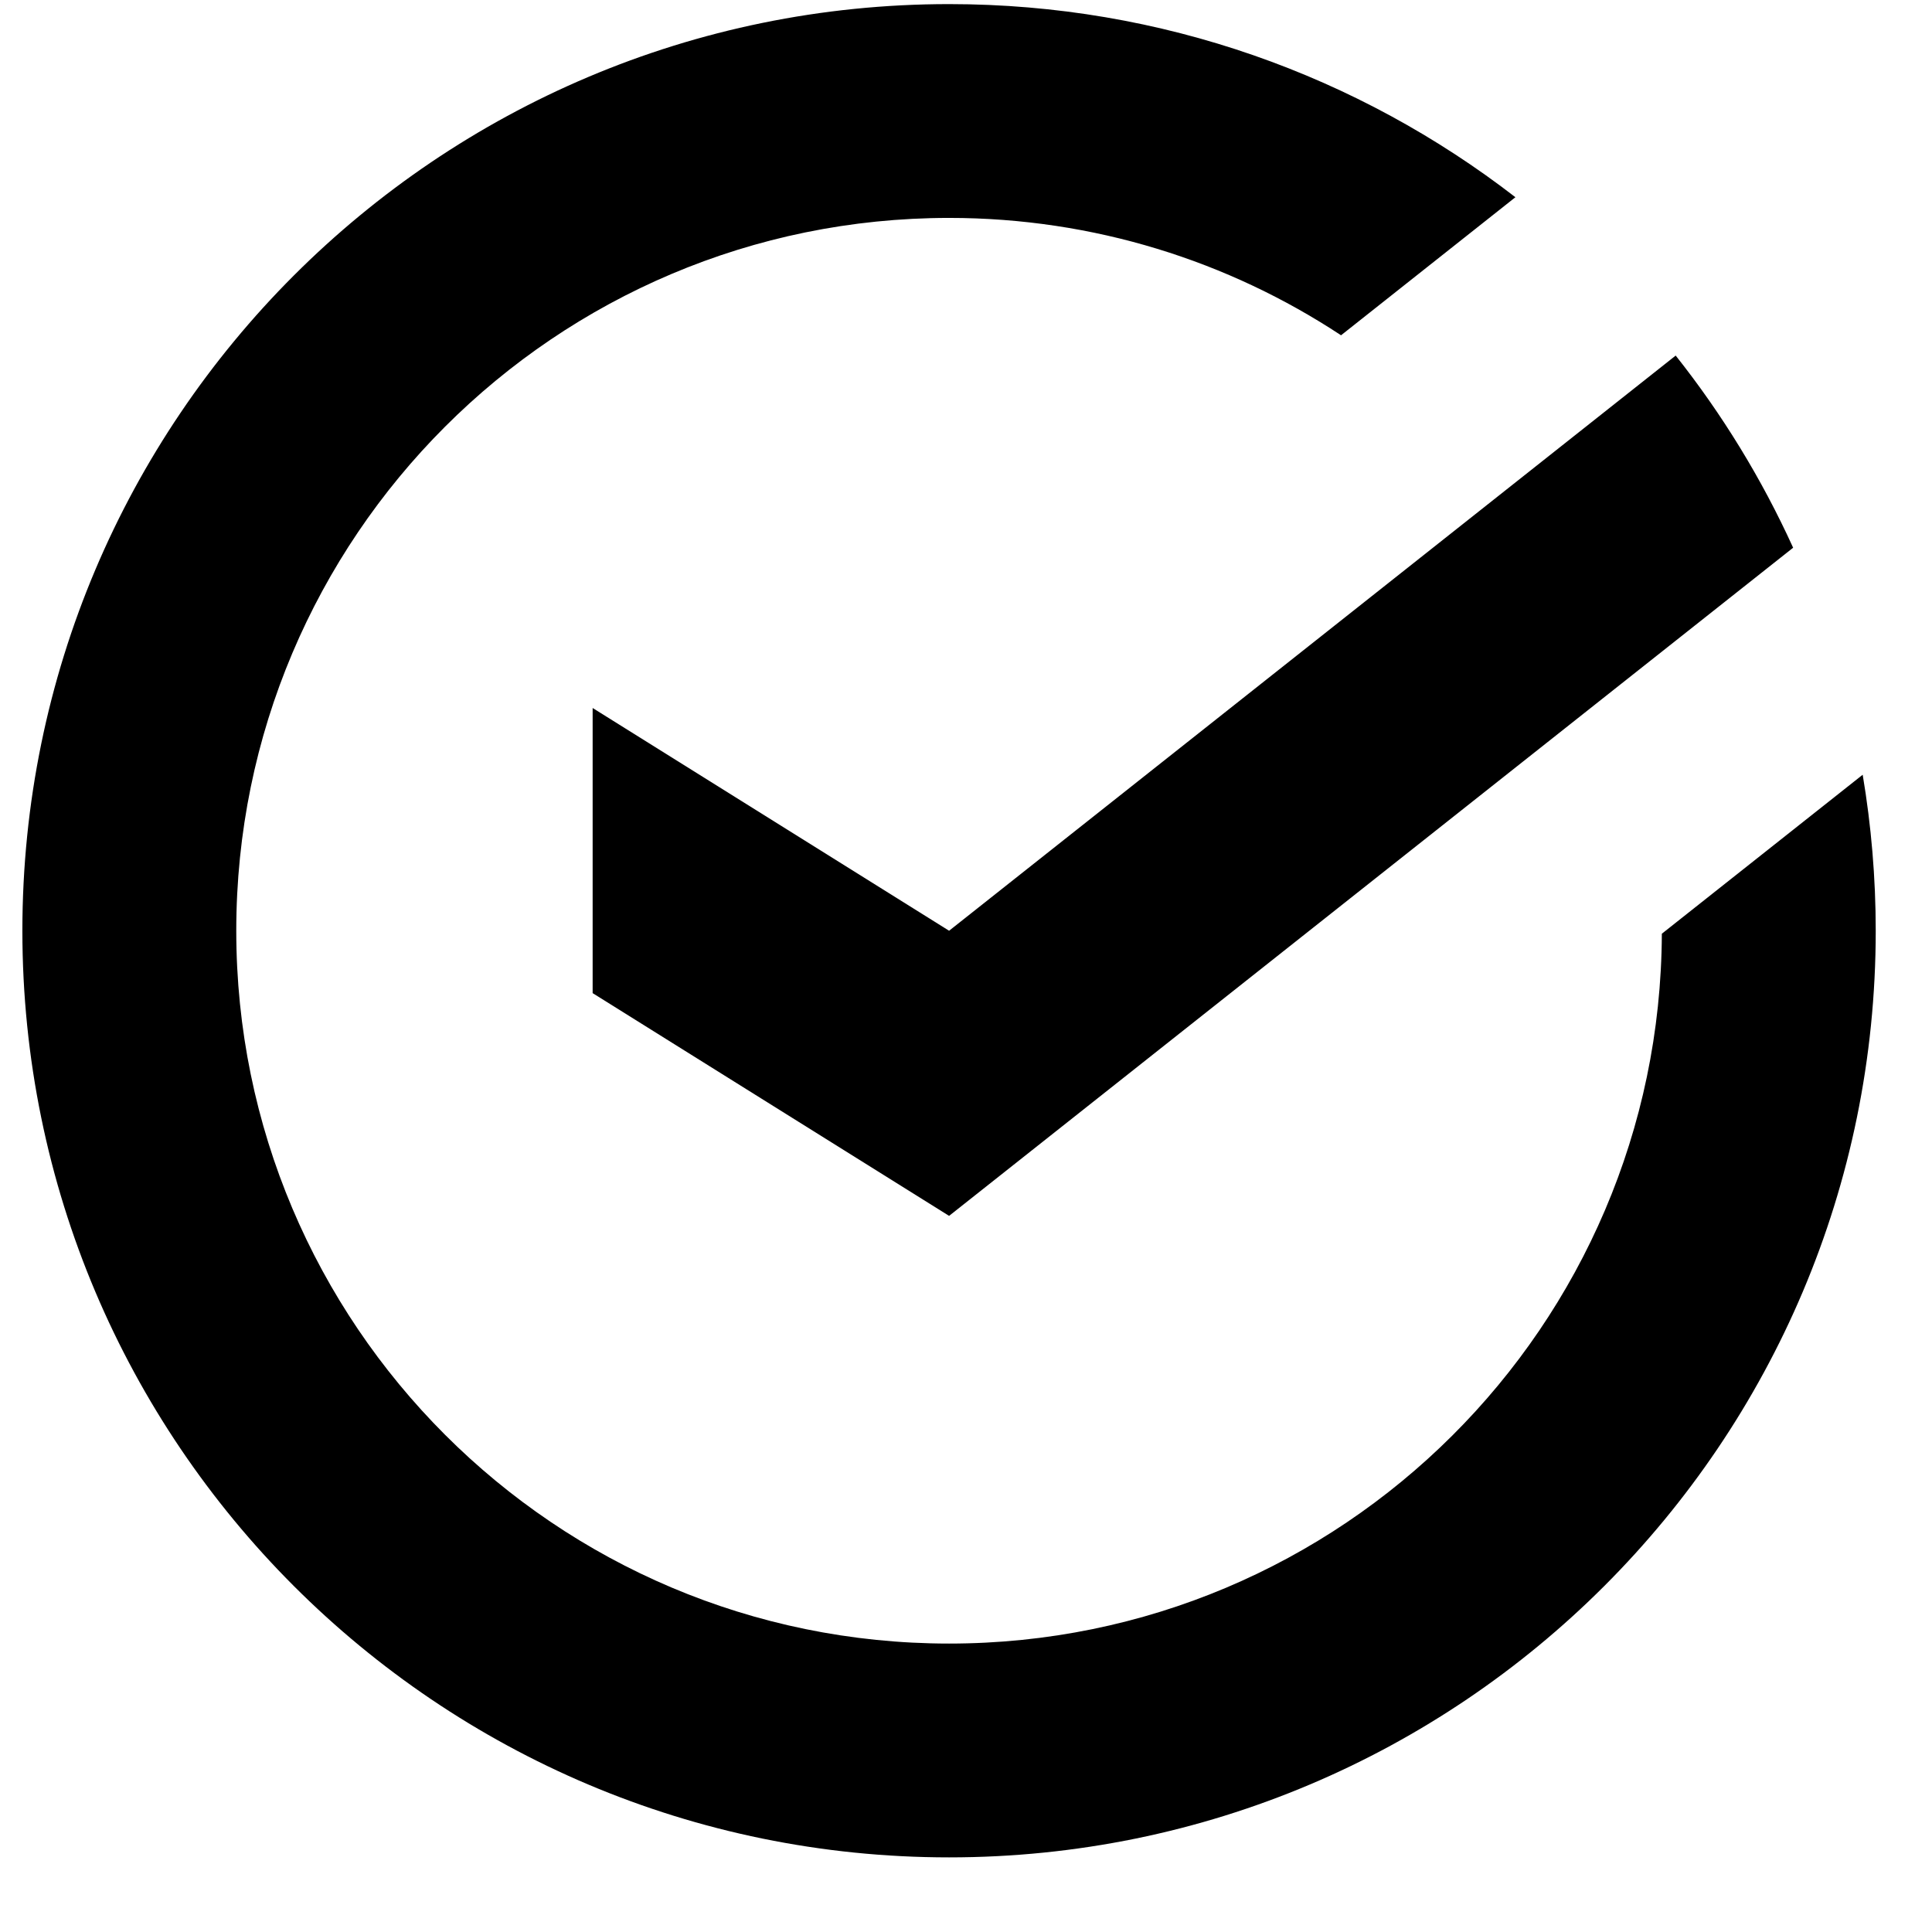 <svg width="24" height="24" viewBox="0 0 24 24" fill="none" xmlns="http://www.w3.org/2000/svg">
<path d="M20.644 11.599C20.624 16.472 16.668 20.417 11.79 20.417C6.899 20.417 2.935 16.452 2.935 11.562C2.935 6.672 6.899 2.707 11.79 2.707C13.588 2.707 15.262 3.244 16.659 4.165L18.825 2.45C16.879 0.946 14.439 0.051 11.79 0.051C5.432 0.051 0.278 5.205 0.278 11.562C0.278 17.92 5.432 23.073 11.79 23.073C18.147 23.073 23.301 17.92 23.301 11.562C23.301 10.902 23.245 10.254 23.139 9.624L20.644 11.599Z" fill="black"/>
<path d="M22.275 6.804C21.885 5.947 21.394 5.146 20.816 4.417L11.79 11.562L7.362 8.795V12.337L11.79 15.104L22.275 6.804Z" fill="black"/>
</svg>
